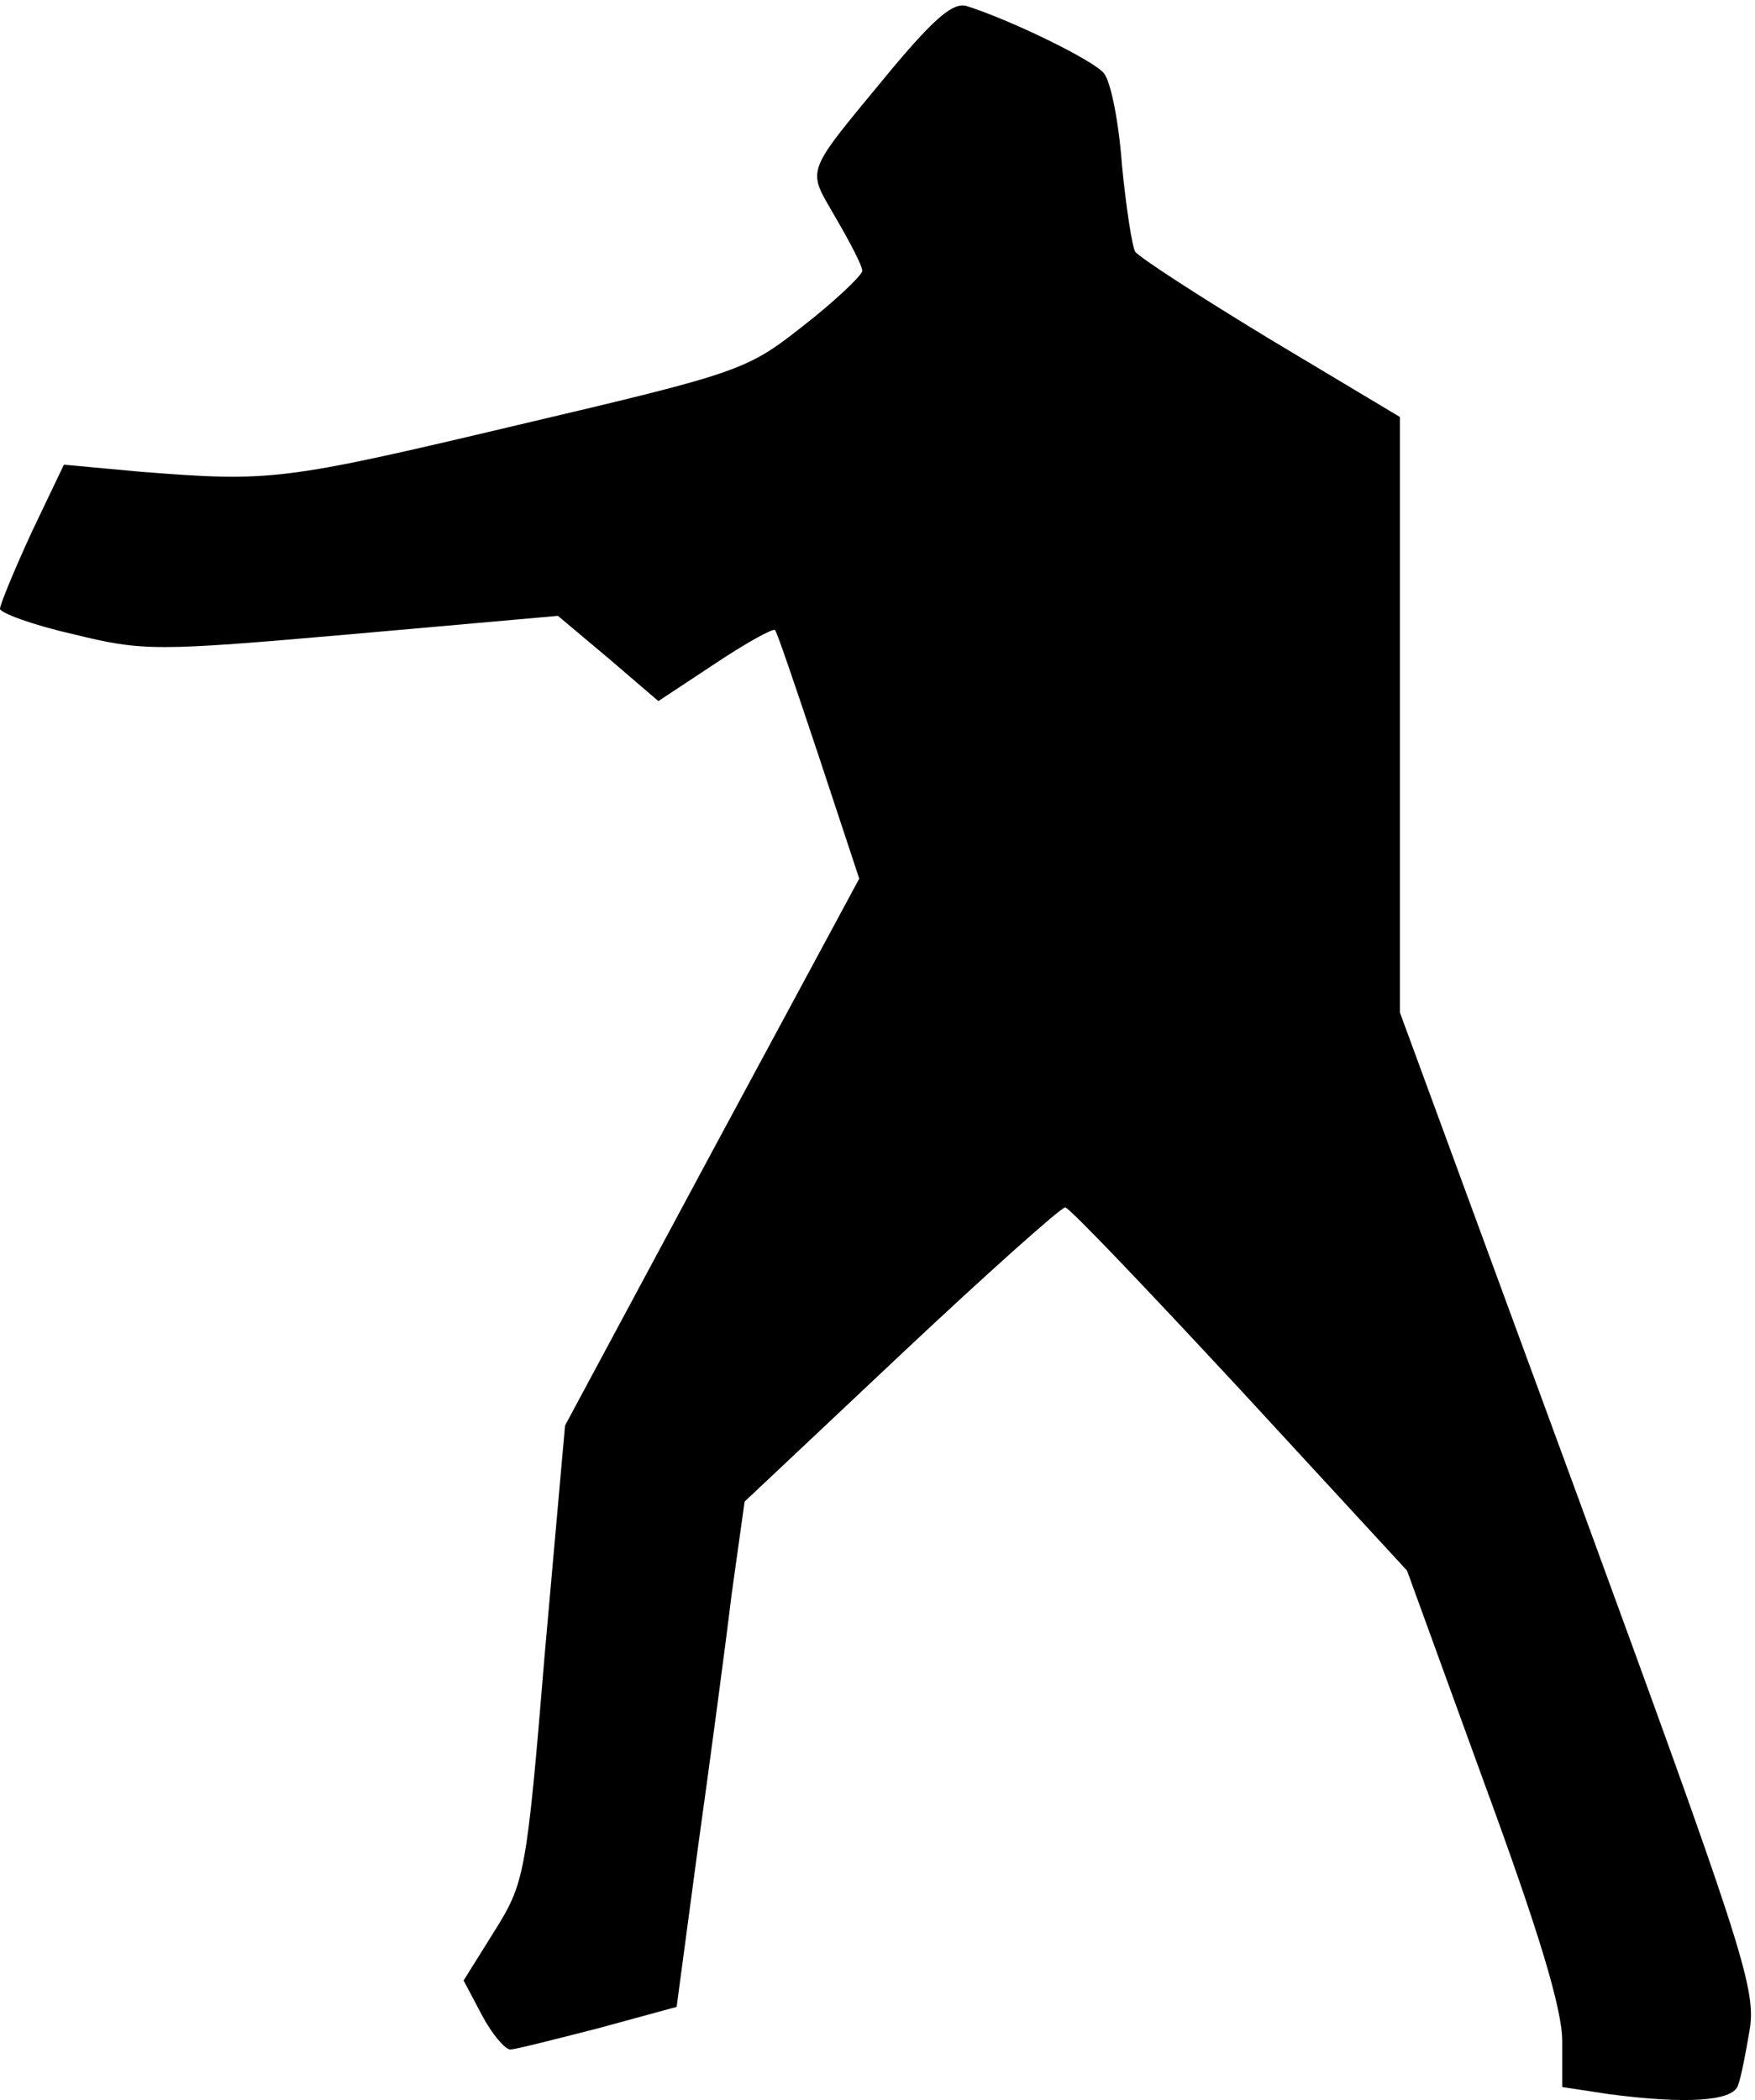 <?xml version="1.0" standalone="no"?>
<!DOCTYPE svg PUBLIC "-//W3C//DTD SVG 20010904//EN"
 "http://www.w3.org/TR/2001/REC-SVG-20010904/DTD/svg10.dtd">
<svg version="1.0" xmlns="http://www.w3.org/2000/svg"
 width="173pt" height="207pt" viewBox="0 0 173 207"
 preserveAspectRatio="xMidYMid meet">
<g transform="translate(0,207) scale(0.1,-0.1)"
fill="#000000" stroke="none">
<path fill="#000000" stroke="none" d="M880 2003 c-89 -108 -85 -97 -56 -148
14 -24 26 -47 26 -52 0 -4 -26 -29 -58 -54 -56 -44 -61 -46 -282 -98 -232 -55
-243 -56 -371 -46 l-76 7 -32 -67 c-17 -37 -31 -71 -31 -75 0 -4 32 -16 72
-25 69 -17 81 -17 275 0 l203 18 50 -42 49 -42 56 37 c30 20 57 35 59 33 2 -2
21 -58 43 -124 l40 -121 -145 -269 -145 -270 -20 -225 c-18 -219 -20 -226 -50
-274 l-30 -48 18 -34 c10 -19 23 -34 28 -34 5 0 44 10 87 21 l77 21 21 157
c12 86 27 198 33 248 l13 93 154 145 c85 80 158 145 162 145 4 0 81 -81 172
-179 l165 -179 76 -209 c54 -147 77 -223 77 -255 l0 -45 46 -7 c76 -10 121 -7
127 8 3 7 8 33 12 57 6 40 -10 88 -169 522 l-176 479 0 293 0 294 -127 76
c-71 43 -131 82 -134 87 -3 5 -9 44 -13 85 -3 42 -11 83 -18 91 -11 13 -91 52
-135 66 -13 4 -31 -11 -73 -61z"/>
</g>
</svg>
